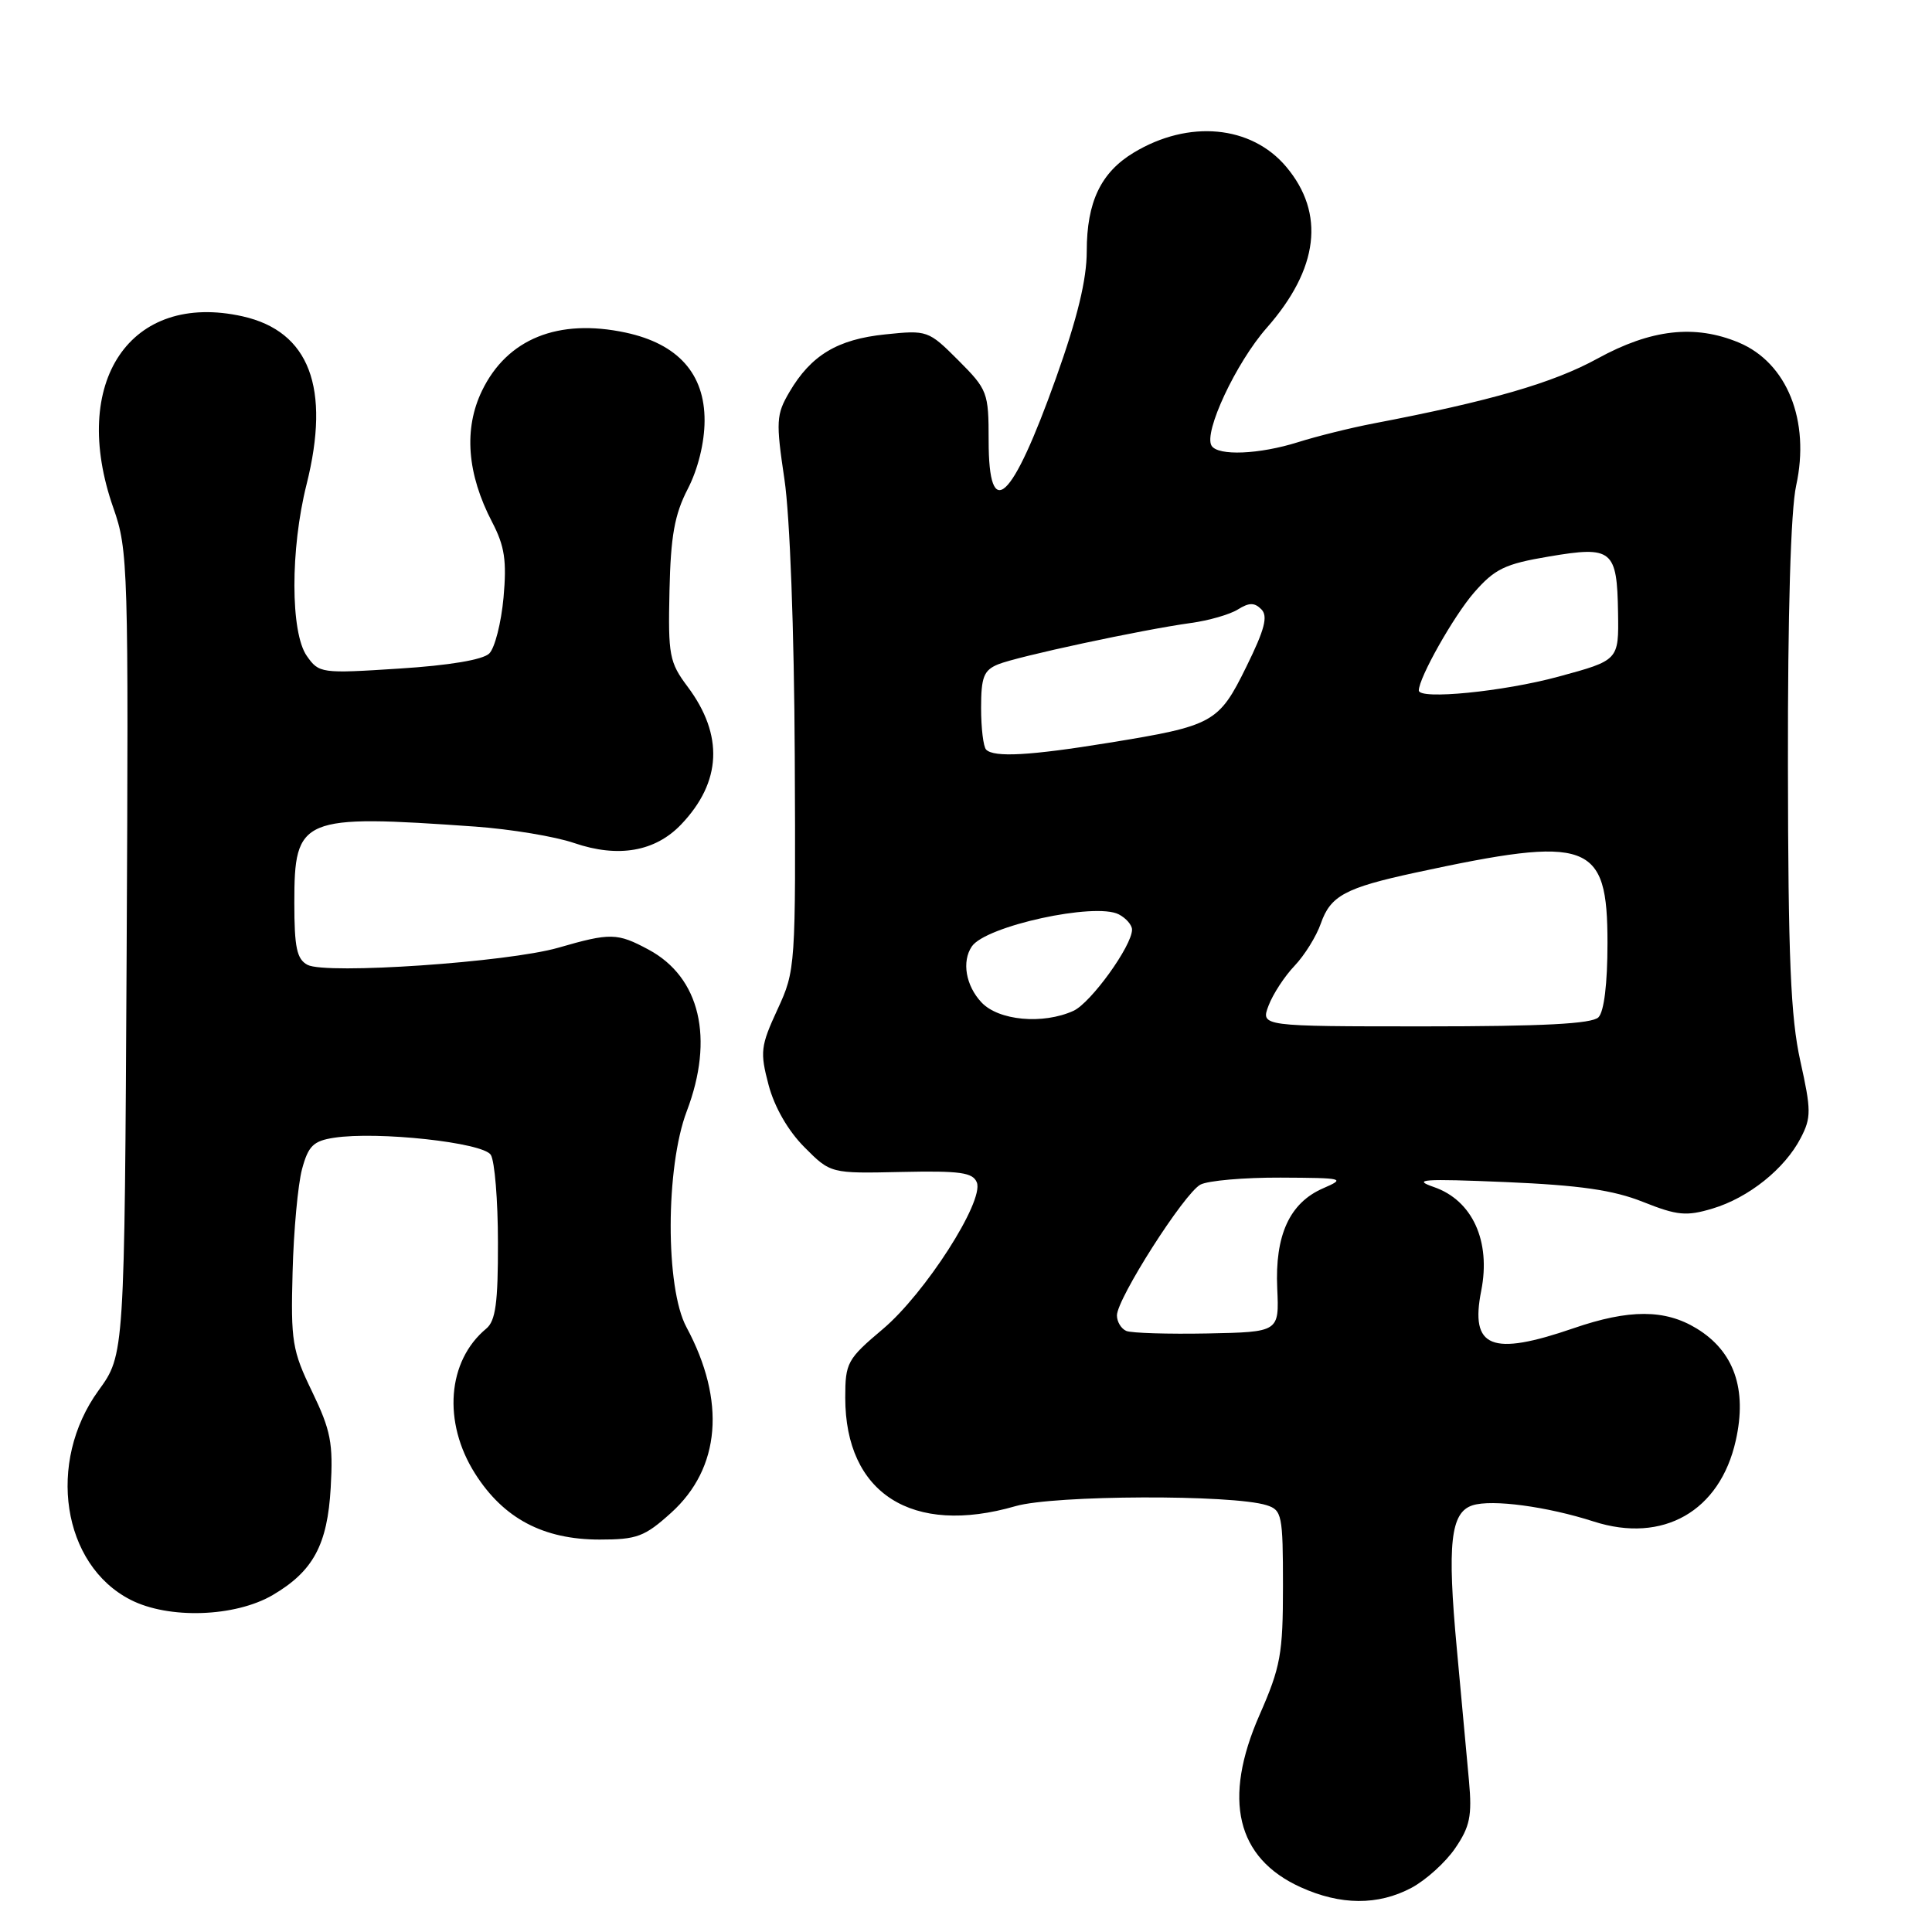 <?xml version="1.0" encoding="UTF-8" standalone="no"?>
<!DOCTYPE svg PUBLIC "-//W3C//DTD SVG 1.1//EN" "http://www.w3.org/Graphics/SVG/1.1/DTD/svg11.dtd" >
<svg xmlns="http://www.w3.org/2000/svg" xmlns:xlink="http://www.w3.org/1999/xlink" version="1.1" viewBox="0 0 256 256">
 <g >
 <path fill="currentColor"
d=" M 187.02 250.15 C 188.93 249.13 191.55 246.77 192.82 244.90 C 194.77 242.05 195.07 240.62 194.65 236.00 C 194.37 232.97 193.65 225.10 193.04 218.50 C 191.74 204.54 192.20 200.39 195.13 199.46 C 197.70 198.64 205.00 199.62 211.18 201.61 C 220.35 204.56 227.91 200.25 230.00 190.87 C 231.53 184.07 229.77 179.05 224.81 176.03 C 220.62 173.47 215.87 173.46 208.50 176.00 C 197.60 179.75 194.77 178.60 196.27 171.03 C 197.57 164.46 195.10 159.05 190.00 157.29 C 187.05 156.27 188.55 156.17 199.50 156.63 C 209.34 157.05 213.77 157.69 217.71 159.26 C 222.25 161.07 223.45 161.18 226.92 160.14 C 231.70 158.71 236.50 154.87 238.61 150.78 C 240.01 148.09 240.00 147.10 238.55 140.58 C 237.27 134.81 236.94 126.98 236.91 101.44 C 236.88 81.27 237.28 67.60 238.00 64.34 C 239.88 55.75 236.80 48.07 230.40 45.39 C 224.57 42.96 218.77 43.62 211.68 47.51 C 205.81 50.74 197.48 53.15 182.00 56.11 C 178.97 56.69 174.47 57.81 172.00 58.59 C 166.86 60.21 161.39 60.44 160.54 59.06 C 159.45 57.31 163.78 48.06 167.85 43.44 C 174.74 35.61 175.62 28.27 170.43 22.10 C 165.80 16.60 157.51 15.83 150.23 20.22 C 145.87 22.85 144.00 26.76 144.00 33.28 C 144.00 37.04 142.77 42.11 139.93 50.08 C 134.06 66.53 131.00 69.37 131.00 58.38 C 131.00 51.99 130.86 51.63 126.98 47.74 C 123.02 43.78 122.88 43.73 117.29 44.31 C 110.97 44.96 107.46 47.07 104.60 51.95 C 102.85 54.93 102.80 55.84 103.94 63.50 C 104.67 68.38 105.23 83.53 105.31 100.16 C 105.44 128.19 105.42 128.56 103.02 133.76 C 100.78 138.61 100.69 139.40 101.84 143.76 C 102.62 146.70 104.42 149.83 106.58 152.00 C 110.06 155.50 110.06 155.50 119.44 155.29 C 127.25 155.12 128.92 155.36 129.44 156.69 C 130.40 159.20 122.57 171.40 116.98 176.11 C 112.26 180.09 112.00 180.57 112.00 185.20 C 112.00 197.90 120.86 203.54 134.57 199.57 C 139.65 198.10 163.32 198.01 167.84 199.45 C 169.86 200.09 170.00 200.76 170.00 210.15 C 170.00 219.17 169.69 220.87 166.89 227.25 C 161.98 238.44 163.83 246.20 172.33 250.06 C 177.63 252.47 182.59 252.50 187.02 250.15 Z  M 36.14 211.35 C 41.50 208.20 43.39 204.70 43.82 197.13 C 44.16 191.22 43.83 189.53 41.36 184.41 C 38.72 178.96 38.52 177.73 38.77 168.54 C 38.91 163.07 39.48 156.94 40.02 154.92 C 40.85 151.84 41.52 151.18 44.25 150.76 C 50.03 149.87 64.00 151.39 65.03 153.02 C 65.55 153.83 65.98 159.06 65.98 164.63 C 66.00 172.61 65.67 175.03 64.43 176.05 C 59.26 180.34 58.64 188.46 62.95 195.26 C 66.72 201.21 72.00 204.00 79.46 204.00 C 84.40 204.00 85.42 203.62 88.93 200.45 C 95.48 194.53 96.21 185.63 90.96 175.86 C 88.15 170.66 88.18 154.66 91.00 147.24 C 94.67 137.58 92.76 129.49 85.94 125.83 C 81.79 123.60 80.89 123.58 73.97 125.58 C 67.30 127.50 43.22 129.15 40.75 127.85 C 39.33 127.10 39.00 125.56 39.00 119.62 C 39.00 108.26 39.87 107.90 63.00 109.53 C 67.67 109.87 73.57 110.84 76.09 111.71 C 81.92 113.70 86.82 112.85 90.26 109.24 C 95.62 103.62 95.91 97.41 91.12 91.00 C 88.69 87.76 88.52 86.83 88.71 78.29 C 88.87 71.03 89.38 68.18 91.13 64.79 C 92.49 62.16 93.35 58.66 93.36 55.76 C 93.39 49.53 89.84 45.56 82.90 44.07 C 73.97 42.16 67.20 44.89 63.87 51.77 C 61.42 56.83 61.88 62.79 65.21 69.18 C 66.87 72.37 67.16 74.28 66.72 79.19 C 66.41 82.53 65.57 85.86 64.83 86.59 C 64.00 87.42 59.54 88.17 52.90 88.59 C 42.54 89.26 42.27 89.22 40.65 86.91 C 38.48 83.81 38.46 72.78 40.62 64.19 C 43.83 51.37 40.99 43.91 32.16 41.92 C 17.26 38.58 9.15 50.61 15.03 67.33 C 16.98 72.88 17.04 75.06 16.78 126.30 C 16.50 179.50 16.50 179.50 13.06 184.24 C 6.15 193.77 8.23 207.35 17.30 211.98 C 22.36 214.57 31.15 214.27 36.14 211.35 Z  M 149.25 176.36 C 148.56 176.07 148.00 175.14 148.00 174.30 C 148.00 172.09 156.91 158.12 159.06 156.97 C 160.05 156.44 164.84 156.02 169.68 156.04 C 178.08 156.08 178.35 156.14 175.31 157.46 C 170.88 159.39 168.92 163.67 169.24 170.72 C 169.50 176.50 169.50 176.50 160.00 176.69 C 154.78 176.79 149.94 176.64 149.25 176.36 Z  M 168.09 133.25 C 168.66 131.74 170.21 129.36 171.54 127.97 C 172.86 126.58 174.43 124.06 175.02 122.36 C 176.30 118.69 178.26 117.64 187.50 115.64 C 210.65 110.64 213.00 111.50 213.00 124.95 C 213.00 130.35 212.55 134.05 211.80 134.80 C 210.94 135.66 204.43 136.00 188.82 136.00 C 167.05 136.00 167.05 136.00 168.09 133.25 Z  M 130.04 132.81 C 127.97 130.60 127.42 127.40 128.77 125.41 C 130.60 122.70 145.12 119.53 148.25 121.16 C 149.21 121.66 150.00 122.57 150.00 123.18 C 150.00 125.33 144.54 132.89 142.24 133.94 C 138.19 135.78 132.30 135.24 130.04 132.81 Z  M 130.67 99.33 C 130.30 98.97 130.00 96.48 130.00 93.81 C 130.00 89.72 130.35 88.81 132.25 88.03 C 134.79 86.99 151.27 83.45 157.79 82.55 C 160.16 82.23 162.96 81.42 164.02 80.76 C 165.51 79.83 166.22 79.82 167.13 80.73 C 168.04 81.64 167.59 83.39 165.15 88.34 C 161.49 95.79 160.80 96.17 146.88 98.43 C 136.50 100.12 131.72 100.39 130.67 99.33 Z  M 188.00 91.49 C 188.00 89.81 192.63 81.61 195.32 78.52 C 198.07 75.37 199.41 74.72 205.25 73.74 C 213.63 72.32 214.27 72.83 214.40 81.19 C 214.50 87.49 214.50 87.49 206.50 89.66 C 199.23 91.64 188.00 92.75 188.00 91.49 Z "/>
</g>
</svg>